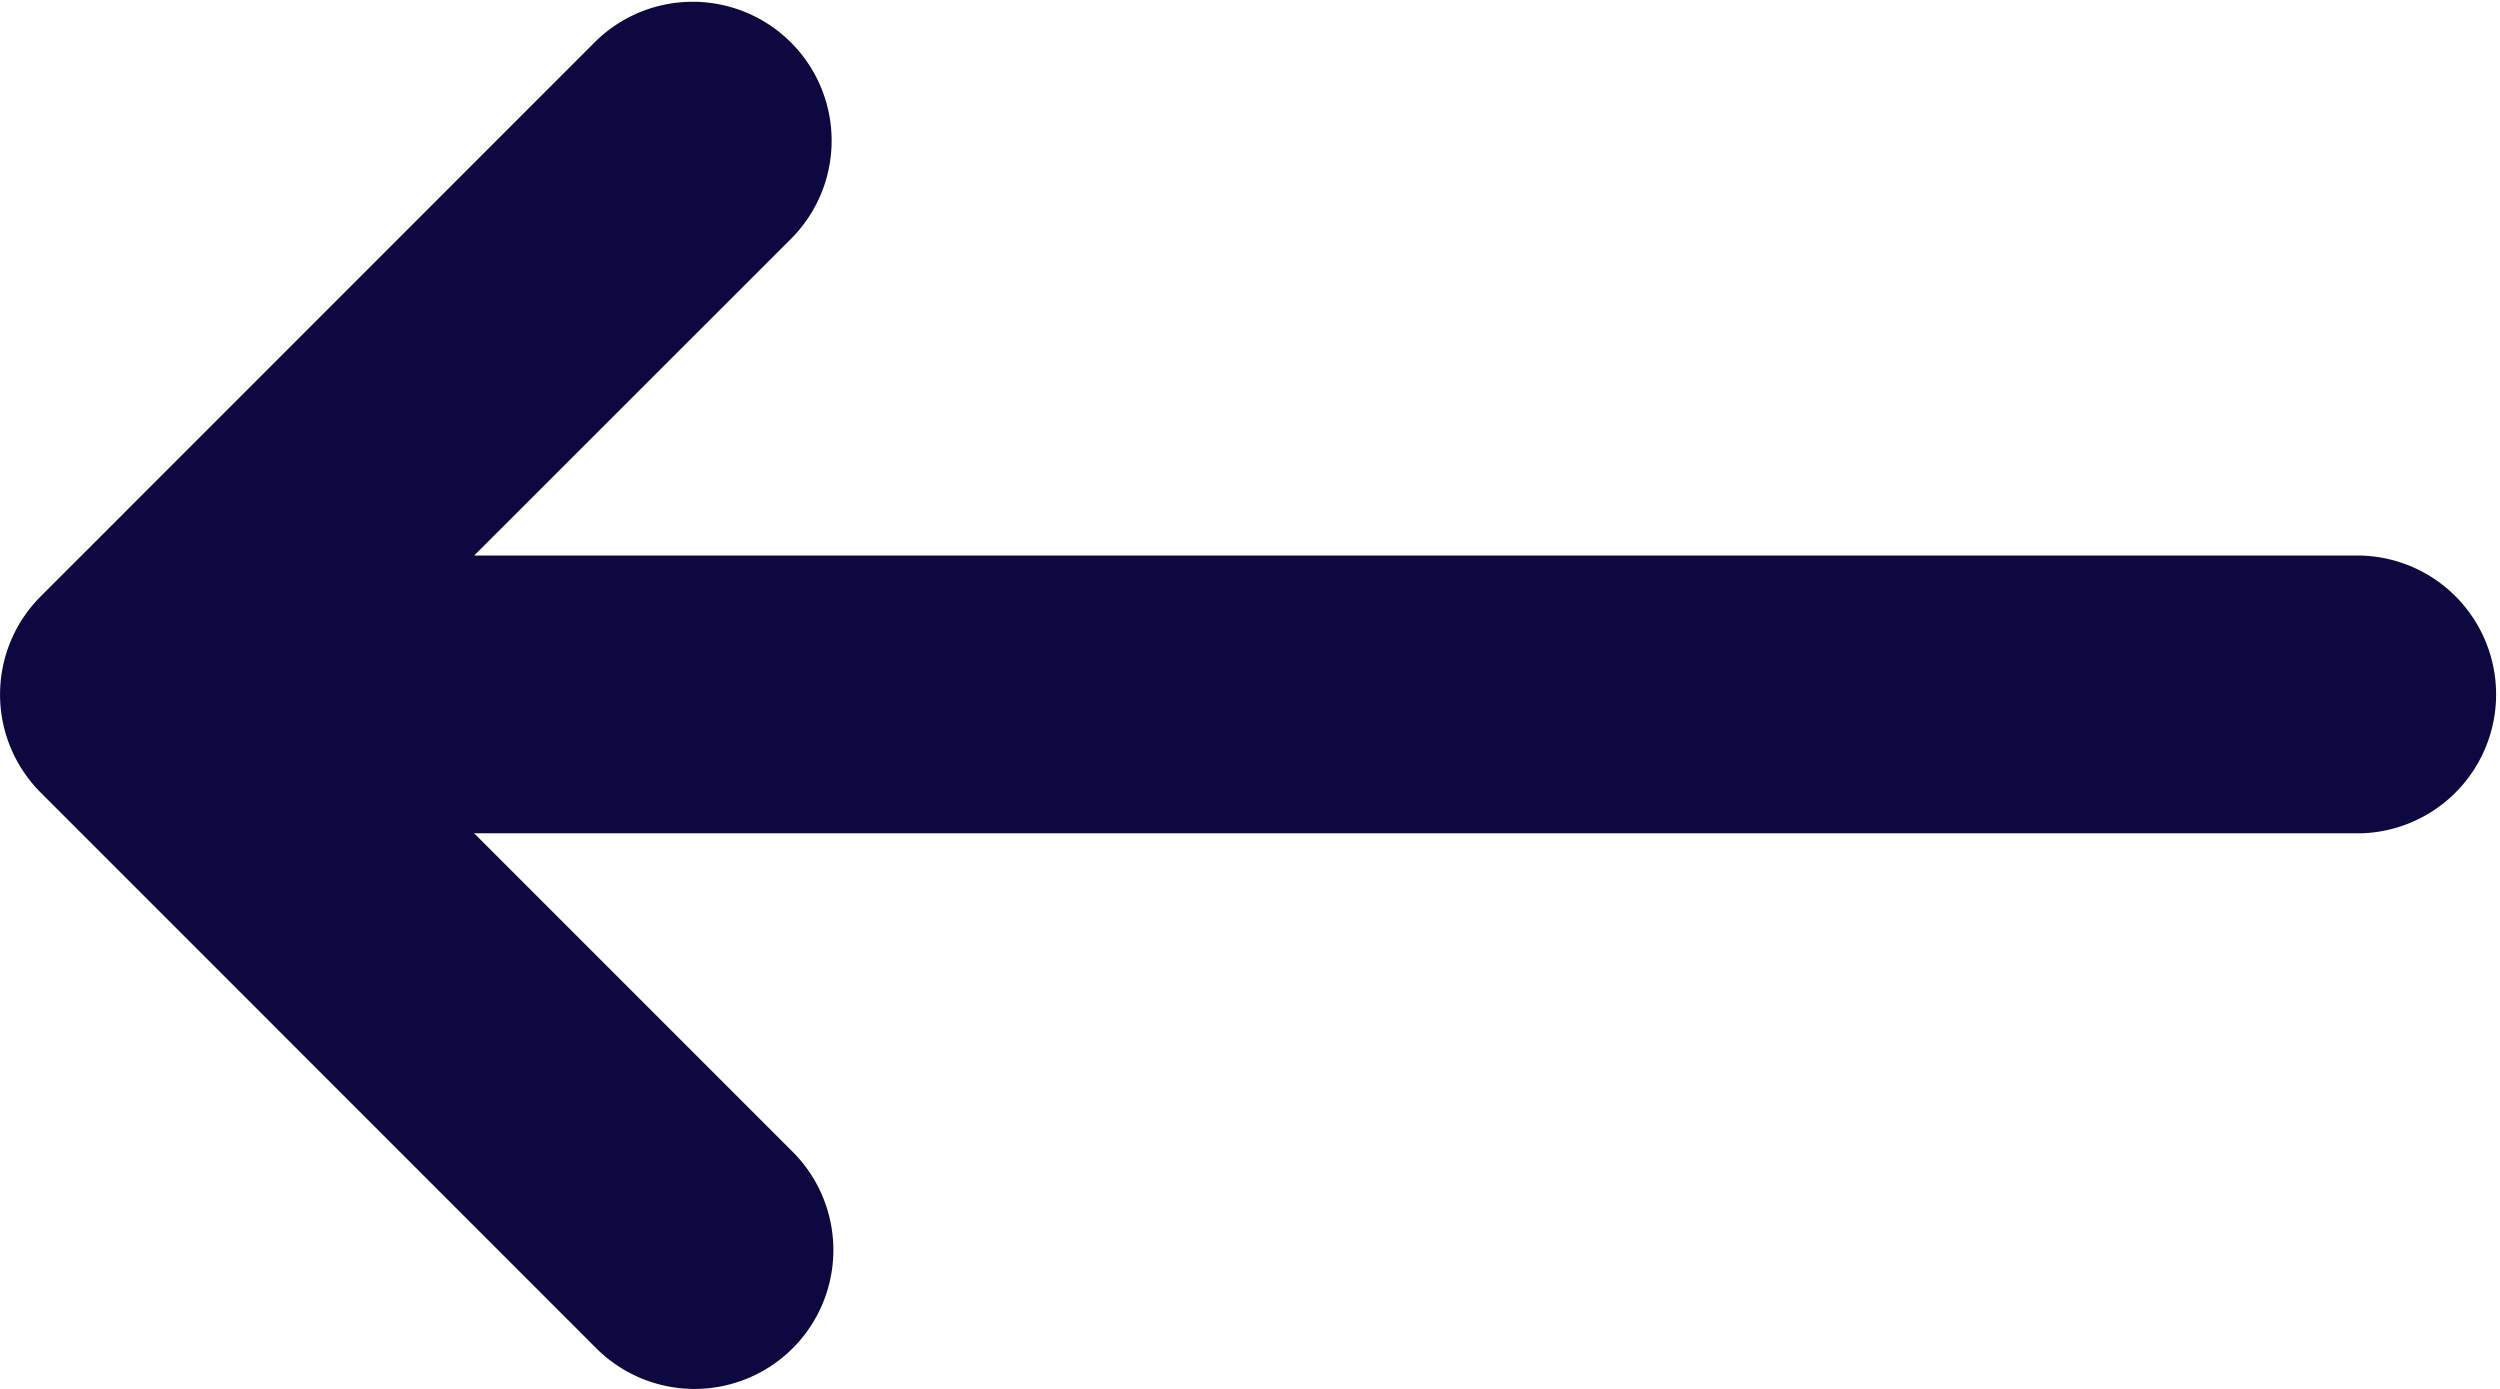 <svg xmlns="http://www.w3.org/2000/svg" width="22.909" height="12.727" viewBox="0 0 22.909 12.727">
  <g id="Icon" transform="translate(-0.545 -0.636)">
    <path id="Path" d="M7.264,12.355a1.273,1.273,0,0,1-1.8,0L.374,7.264h0a1.271,1.271,0,0,1,0-1.8h0L5.464.373a1.273,1.273,0,0,1,1.8,1.8L4.345,5.091H21.636a1.273,1.273,0,0,1,0,2.545H4.345l2.918,2.918A1.273,1.273,0,0,1,7.264,12.355Z" transform="translate(0.545 0.636)" fill="#0e0840"/>
  </g>
</svg>
